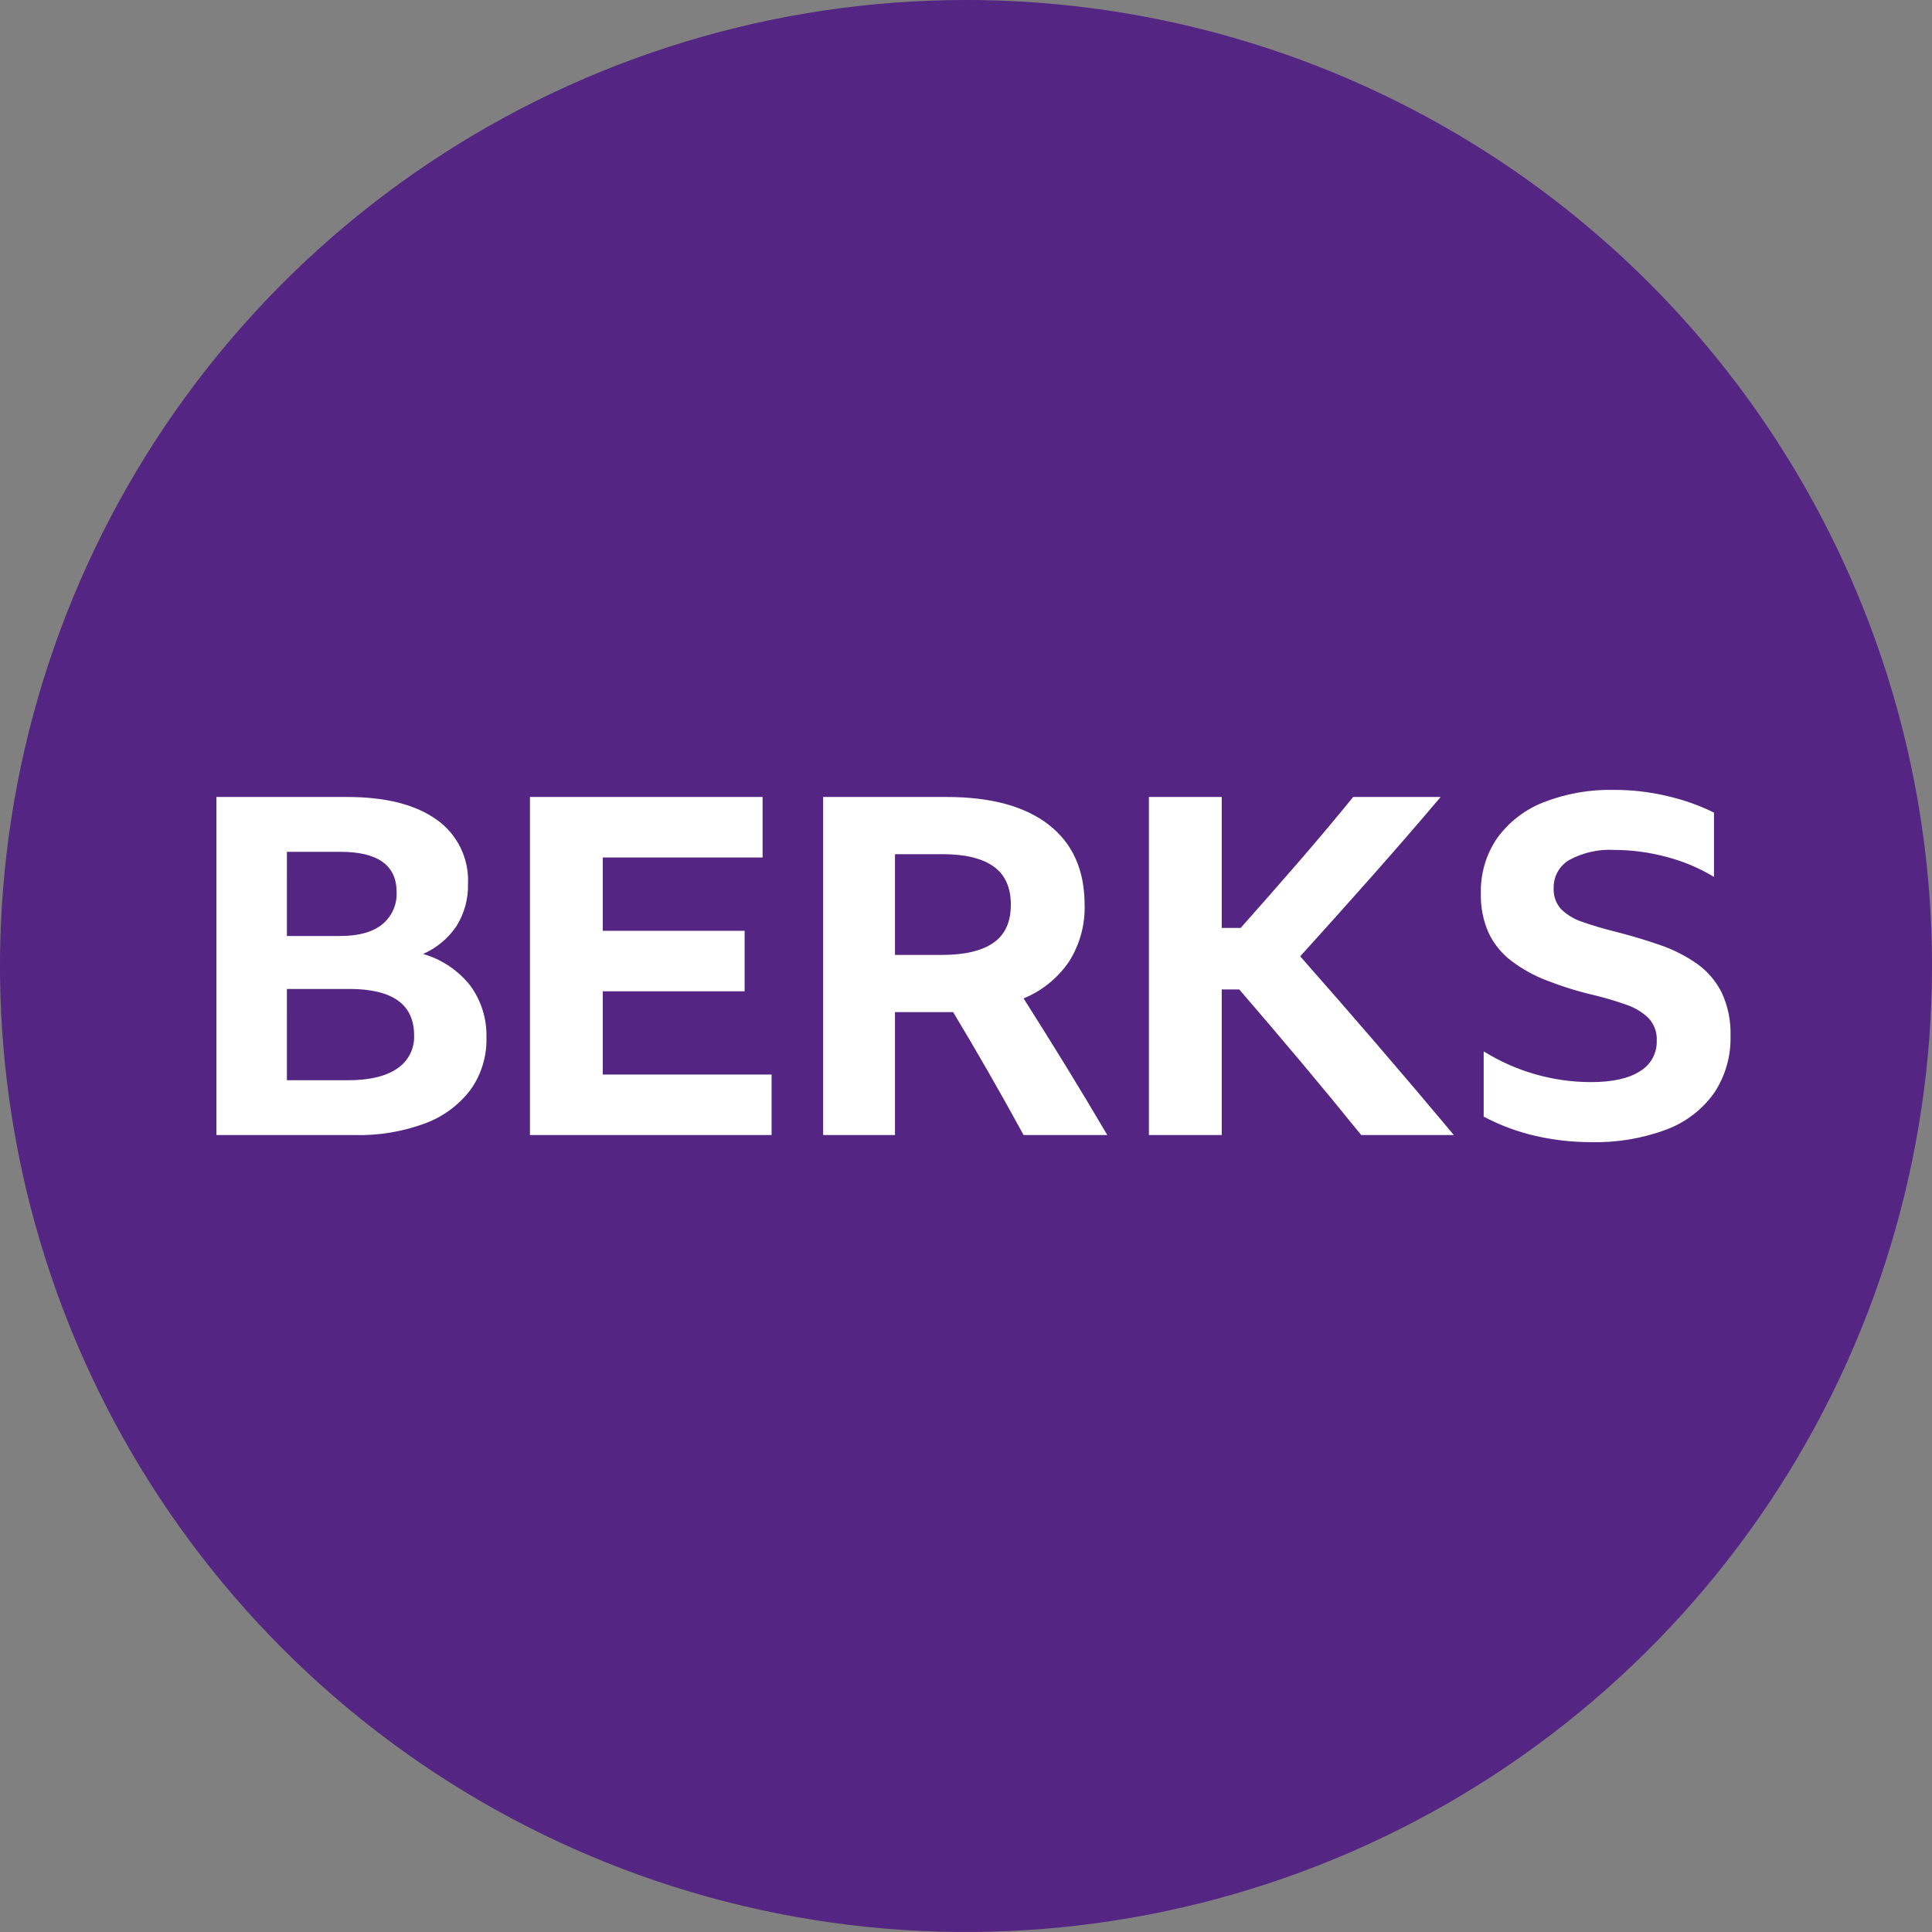 <svg width="512" height="512" viewBox="0 0 512 512" fill="none" xmlns="http://www.w3.org/2000/svg">
<rect x="0" y="0" width="512" height="512" fill="#808080" stroke="none"/>
<g clip-path="url(#clip0_2_145)">
<path d="M512 256C512 306.632 496.986 356.127 468.856 398.226C440.727 440.325 400.745 473.137 353.967 492.513C307.189 511.889 255.716 516.959 206.057 507.081C156.398 497.203 110.783 472.822 74.981 437.019C39.178 401.217 14.797 355.602 4.919 305.943C-4.959 256.284 0.111 204.811 19.487 158.033C38.863 111.255 71.675 71.273 113.774 43.144C155.873 15.014 205.368 0 256 0C323.896 0 389.01 26.971 437.019 74.981C485.029 122.99 512 188.105 512 256Z" fill="#542582"/>
<path d="M128.913 274.99C129.042 279.918 127.569 284.754 124.715 288.773C121.652 292.816 117.501 295.902 112.748 297.67C106.781 299.896 100.443 300.96 94.077 300.803H57.358V211.205H91.943C102.134 211.205 110.029 213.189 115.628 217.156C118.361 219.064 120.565 221.634 122.033 224.626C123.502 227.618 124.187 230.933 124.025 234.262C124.121 238.173 123.076 242.028 121.016 245.354C118.829 248.642 115.74 251.23 112.119 252.809C117.042 254.22 121.401 257.134 124.588 261.142C127.535 265.146 129.057 270.021 128.911 274.99H128.913ZM76.03 248.047H90.191C95.035 248.047 98.732 247.024 101.28 244.977C102.547 243.947 103.554 242.633 104.218 241.141C104.882 239.65 105.185 238.023 105.103 236.392C105.103 229.292 100.132 225.742 90.191 225.741H76.032L76.03 248.047ZM76.03 286.268H92.32C97.917 286.268 102.22 285.244 105.228 283.196C106.681 282.24 107.861 280.924 108.652 279.375C109.443 277.827 109.818 276.099 109.74 274.362C109.74 266.176 104.017 262.083 92.571 262.083H76.032L76.03 286.268ZM140.44 211.205H202.095V227.244H159.739V246.668H197.332V262.709H159.739V284.762H204.476V300.803H140.442L140.44 211.205ZM237.181 268.221V300.802H218.134V211.205H250.841C262.62 211.205 271.663 213.67 277.97 218.598C284.277 223.528 287.431 230.588 287.432 239.776C287.593 245.139 286.129 250.424 283.233 254.94C280.268 259.252 276.109 262.605 271.266 264.588C275.025 270.52 278.743 276.473 282.419 282.445C286.094 288.419 289.77 294.539 293.446 300.803H271.266C265.251 289.776 259.027 278.916 252.595 268.223H237.181V268.221ZM237.181 253.059H249.713C255.643 253.059 260.154 251.994 263.247 249.865C266.336 247.733 267.881 244.371 267.882 239.776C267.882 235.183 266.357 231.799 263.308 229.625C260.259 227.454 255.768 226.369 249.837 226.369H237.181V253.059ZM328.407 262.207H323.772V300.803H304.473V211.205H323.772V245.917H328.784C334.128 239.902 339.245 234.074 344.134 228.436C349.021 222.797 353.845 217.053 358.607 211.205H381.79C375.776 218.307 369.677 225.345 363.494 232.32C357.312 239.297 351.004 246.336 344.573 253.437C351.422 261.205 358.21 268.995 364.937 276.806C371.661 284.618 378.448 292.617 385.299 300.802H360.738C355.475 294.287 350.211 287.896 344.948 281.631C339.686 275.365 334.172 268.89 328.407 262.207ZM421.639 302.682C416.727 302.684 411.831 302.137 407.04 301.053C402.217 299.962 397.56 298.234 393.192 295.916V278.624C401.729 283.939 411.582 286.76 421.639 286.768C427.319 286.768 431.642 285.807 434.608 283.885C435.996 283.065 437.14 281.89 437.922 280.48C438.703 279.07 439.095 277.477 439.055 275.866C439.119 274.757 438.958 273.647 438.581 272.603C438.204 271.558 437.619 270.601 436.862 269.788C435.201 268.206 433.212 267.008 431.036 266.279C428.364 265.327 425.646 264.511 422.892 263.835C418.455 262.819 414.1 261.478 409.859 259.825C406.446 258.517 403.238 256.723 400.336 254.5C397.813 252.539 395.793 250.004 394.445 247.107C393.032 243.847 392.348 240.319 392.439 236.768C392.303 231.548 393.816 226.417 396.764 222.107C399.851 217.853 404.09 214.571 408.98 212.646C414.963 210.301 421.354 209.172 427.778 209.326C432.504 209.322 437.214 209.869 441.813 210.954C446.104 211.933 450.268 213.405 454.221 215.34V232.383C450.338 230.04 446.138 228.267 441.75 227.12C437.196 225.878 432.498 225.245 427.778 225.239C423.663 225.006 419.565 225.918 415.937 227.872C414.622 228.628 413.537 229.726 412.797 231.05C412.058 232.374 411.692 233.874 411.738 235.39C411.686 236.406 411.836 237.423 412.18 238.381C412.525 239.338 413.056 240.218 413.744 240.968C415.36 242.516 417.31 243.673 419.444 244.35C421.907 245.226 424.811 246.083 428.155 246.919C432.415 248.005 436.383 249.196 440.059 250.491C443.513 251.674 446.783 253.34 449.77 255.44C452.54 257.412 454.779 260.039 456.288 263.086C457.934 266.656 458.728 270.559 458.605 274.488C458.758 279.895 457.226 285.215 454.219 289.712C451.056 294.117 446.648 297.477 441.562 299.361C435.192 301.723 428.431 302.851 421.639 302.682Z" fill="white"/>
</g>
<defs>
<clipPath id="clip0_2_145">
<rect width="512" height="512" fill="white"/>
</clipPath>
</defs>
</svg>

